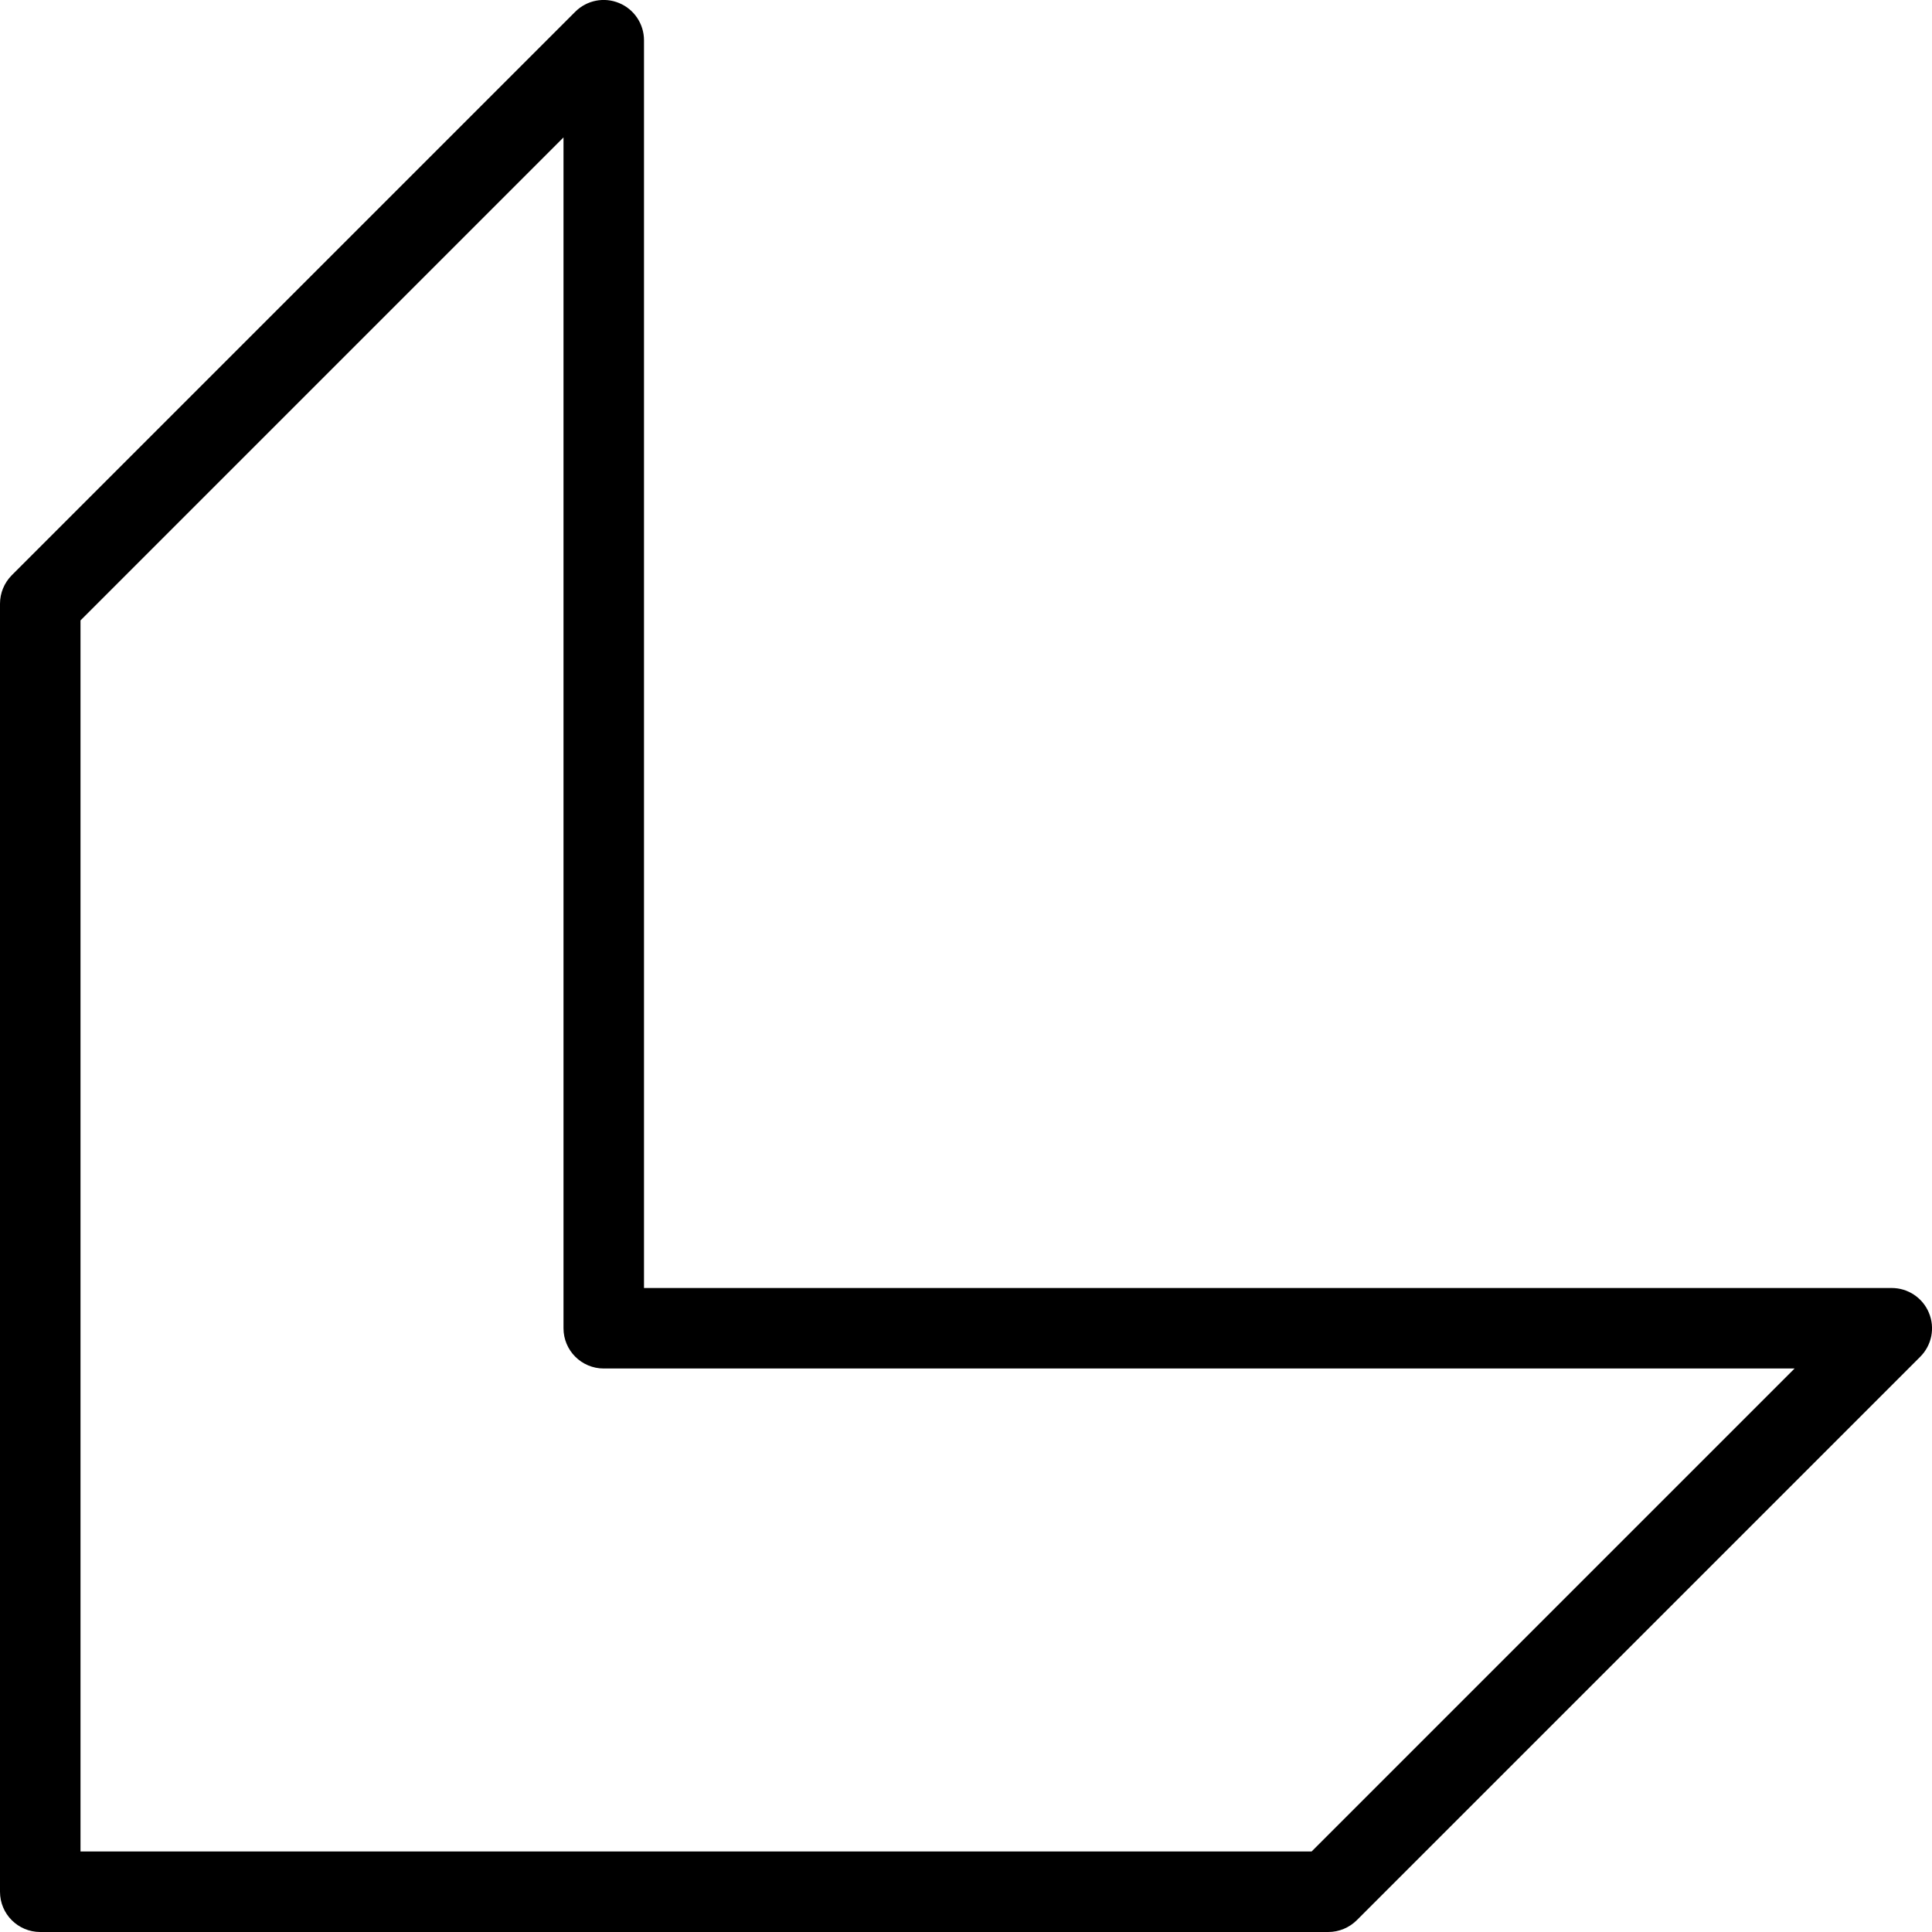 <?xml version="1.0" encoding="iso-8859-1"?>
<!-- Generator: Adobe Illustrator 19.0.0, SVG Export Plug-In . SVG Version: 6.00 Build 0)  -->
<svg version="1.1" id="Layer_1" xmlns="http://www.w3.org/2000/svg" xmlns:xlink="http://www.w3.org/1999/xlink" x="0px" y="0px"
	 viewBox="0 0 24 24" style="enable-background:new 0 0 24 24;" xml:space="preserve">
<g>
	<path d="M16.5,24h-16C0.224,24,0,23.777,0,23.5v-16c0-0.133,0.053-0.26,0.146-0.354l7-7C7.289,0.003,7.504-0.04,7.691,0.038
		C7.878,0.115,8,0.298,8,0.5V16h15.5c0.202,0,0.385,0.122,0.462,0.309c0.078,0.187,0.035,0.402-0.108,0.545l-7,7
		C16.76,23.947,16.633,24,16.5,24z M1,23h15.293l6-6H7.5C7.224,17,7,16.777,7,16.5V1.707l-6,6V23z"/>
</g>
<g>
</g>
<g>
</g>
<g>
</g>
<g>
</g>
<g>
</g>
<g>
</g>
<g>
</g>
<g>
</g>
<g>
</g>
<g>
</g>
<g>
</g>
<g>
</g>
<g>
</g>
<g>
</g>
<g>
</g>
</svg>
